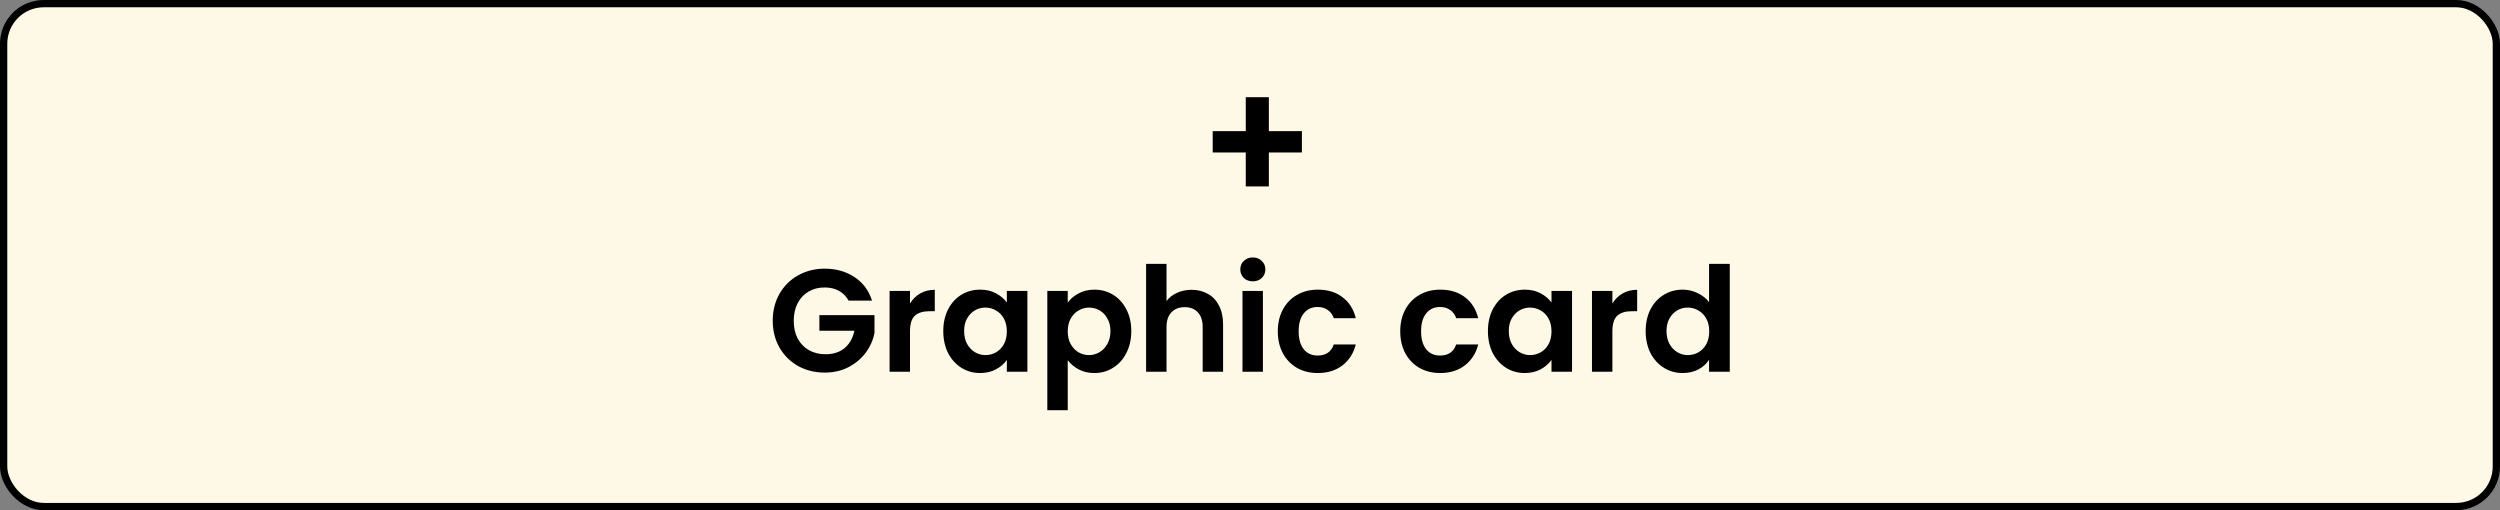 <svg width="343" height="70" viewBox="0 0 343 70" fill="none" xmlns="http://www.w3.org/2000/svg">
<rect x="0" y="0" width="343" height="70" fill="#808080" stroke="none"/>
<rect x="0.5" y="0.5" width="342" height="69" rx="5.5" fill="#FEF9E6" stroke="black"/>
<path d="M116.42 41.24C116.1 40.653 115.66 40.207 115.1 39.9C114.54 39.593 113.887 39.44 113.14 39.44C112.314 39.44 111.58 39.627 110.94 40C110.3 40.373 109.8 40.907 109.44 41.6C109.08 42.293 108.9 43.093 108.9 44C108.9 44.933 109.08 45.747 109.44 46.44C109.814 47.133 110.327 47.667 110.98 48.04C111.634 48.413 112.394 48.6 113.26 48.6C114.327 48.6 115.2 48.32 115.88 47.76C116.56 47.187 117.007 46.393 117.22 45.38H112.42V43.24H119.98V45.68C119.794 46.653 119.394 47.553 118.78 48.38C118.167 49.207 117.374 49.873 116.4 50.38C115.44 50.873 114.36 51.12 113.16 51.12C111.814 51.12 110.594 50.82 109.5 50.22C108.42 49.607 107.567 48.76 106.94 47.68C106.327 46.6 106.02 45.373 106.02 44C106.02 42.627 106.327 41.4 106.94 40.32C107.567 39.227 108.42 38.38 109.5 37.78C110.594 37.167 111.807 36.86 113.14 36.86C114.714 36.86 116.08 37.247 117.24 38.02C118.4 38.78 119.2 39.853 119.64 41.24H116.42ZM124.852 41.64C125.212 41.053 125.679 40.593 126.252 40.26C126.839 39.927 127.505 39.76 128.252 39.76V42.7H127.512C126.632 42.7 125.965 42.907 125.512 43.32C125.072 43.733 124.852 44.453 124.852 45.48V51H122.052V39.92H124.852V41.64ZM129.418 45.42C129.418 44.3 129.638 43.307 130.078 42.44C130.531 41.573 131.138 40.907 131.898 40.44C132.671 39.973 133.531 39.74 134.478 39.74C135.304 39.74 136.024 39.907 136.638 40.24C137.264 40.573 137.764 40.993 138.138 41.5V39.92H140.958V51H138.138V49.38C137.778 49.9 137.278 50.333 136.638 50.68C136.011 51.013 135.284 51.18 134.458 51.18C133.524 51.18 132.671 50.94 131.898 50.46C131.138 49.98 130.531 49.307 130.078 48.44C129.638 47.56 129.418 46.553 129.418 45.42ZM138.138 45.46C138.138 44.78 138.004 44.2 137.738 43.72C137.471 43.227 137.111 42.853 136.658 42.6C136.204 42.333 135.718 42.2 135.198 42.2C134.678 42.2 134.198 42.327 133.758 42.58C133.318 42.833 132.958 43.207 132.678 43.7C132.411 44.18 132.278 44.753 132.278 45.42C132.278 46.087 132.411 46.673 132.678 47.18C132.958 47.673 133.318 48.053 133.758 48.32C134.211 48.587 134.691 48.72 135.198 48.72C135.718 48.72 136.204 48.593 136.658 48.34C137.111 48.073 137.471 47.7 137.738 47.22C138.004 46.727 138.138 46.14 138.138 45.46ZM146.493 41.52C146.853 41.013 147.346 40.593 147.973 40.26C148.613 39.913 149.339 39.74 150.153 39.74C151.099 39.74 151.953 39.973 152.713 40.44C153.486 40.907 154.093 41.573 154.533 42.44C154.986 43.293 155.213 44.287 155.213 45.42C155.213 46.553 154.986 47.56 154.533 48.44C154.093 49.307 153.486 49.98 152.713 50.46C151.953 50.94 151.099 51.18 150.153 51.18C149.339 51.18 148.619 51.013 147.993 50.68C147.379 50.347 146.879 49.927 146.493 49.42V56.28H143.693V39.92H146.493V41.52ZM152.353 45.42C152.353 44.753 152.213 44.18 151.933 43.7C151.666 43.207 151.306 42.833 150.853 42.58C150.413 42.327 149.933 42.2 149.413 42.2C148.906 42.2 148.426 42.333 147.973 42.6C147.533 42.853 147.173 43.227 146.893 43.72C146.626 44.213 146.493 44.793 146.493 45.46C146.493 46.127 146.626 46.707 146.893 47.2C147.173 47.693 147.533 48.073 147.973 48.34C148.426 48.593 148.906 48.72 149.413 48.72C149.933 48.72 150.413 48.587 150.853 48.32C151.306 48.053 151.666 47.673 151.933 47.18C152.213 46.687 152.353 46.1 152.353 45.42ZM163.487 39.76C164.327 39.76 165.074 39.947 165.727 40.32C166.381 40.68 166.887 41.22 167.247 41.94C167.621 42.647 167.807 43.5 167.807 44.5V51H165.007V44.88C165.007 44 164.787 43.327 164.347 42.86C163.907 42.38 163.307 42.14 162.547 42.14C161.774 42.14 161.161 42.38 160.707 42.86C160.267 43.327 160.047 44 160.047 44.88V51H157.247V36.2H160.047V41.3C160.407 40.82 160.887 40.447 161.487 40.18C162.087 39.9 162.754 39.76 163.487 39.76ZM171.89 38.6C171.397 38.6 170.983 38.447 170.65 38.14C170.33 37.82 170.17 37.427 170.17 36.96C170.17 36.493 170.33 36.107 170.65 35.8C170.983 35.48 171.397 35.32 171.89 35.32C172.383 35.32 172.79 35.48 173.11 35.8C173.443 36.107 173.61 36.493 173.61 36.96C173.61 37.427 173.443 37.82 173.11 38.14C172.79 38.447 172.383 38.6 171.89 38.6ZM173.27 39.92V51H170.47V39.92H173.27ZM175.316 45.46C175.316 44.313 175.55 43.313 176.016 42.46C176.483 41.593 177.13 40.927 177.956 40.46C178.783 39.98 179.73 39.74 180.796 39.74C182.17 39.74 183.303 40.087 184.196 40.78C185.103 41.46 185.71 42.42 186.016 43.66H182.996C182.836 43.18 182.563 42.807 182.176 42.54C181.803 42.26 181.336 42.12 180.776 42.12C179.976 42.12 179.343 42.413 178.876 43C178.41 43.573 178.176 44.393 178.176 45.46C178.176 46.513 178.41 47.333 178.876 47.92C179.343 48.493 179.976 48.78 180.776 48.78C181.91 48.78 182.65 48.273 182.996 47.26H186.016C185.71 48.46 185.103 49.413 184.196 50.12C183.29 50.827 182.156 51.18 180.796 51.18C179.73 51.18 178.783 50.947 177.956 50.48C177.13 50 176.483 49.333 176.016 48.48C175.55 47.613 175.316 46.607 175.316 45.46ZM192.113 45.46C192.113 44.313 192.346 43.313 192.813 42.46C193.28 41.593 193.926 40.927 194.753 40.46C195.58 39.98 196.526 39.74 197.593 39.74C198.966 39.74 200.1 40.087 200.993 40.78C201.9 41.46 202.506 42.42 202.813 43.66H199.793C199.633 43.18 199.36 42.807 198.973 42.54C198.6 42.26 198.133 42.12 197.573 42.12C196.773 42.12 196.14 42.413 195.673 43C195.206 43.573 194.973 44.393 194.973 45.46C194.973 46.513 195.206 47.333 195.673 47.92C196.14 48.493 196.773 48.78 197.573 48.78C198.706 48.78 199.446 48.273 199.793 47.26H202.813C202.506 48.46 201.9 49.413 200.993 50.12C200.086 50.827 198.953 51.18 197.593 51.18C196.526 51.18 195.58 50.947 194.753 50.48C193.926 50 193.28 49.333 192.813 48.48C192.346 47.613 192.113 46.607 192.113 45.46ZM204.144 45.42C204.144 44.3 204.364 43.307 204.804 42.44C205.258 41.573 205.864 40.907 206.624 40.44C207.398 39.973 208.258 39.74 209.204 39.74C210.031 39.74 210.751 39.907 211.364 40.24C211.991 40.573 212.491 40.993 212.864 41.5V39.92H215.684V51H212.864V49.38C212.504 49.9 212.004 50.333 211.364 50.68C210.738 51.013 210.011 51.18 209.184 51.18C208.251 51.18 207.398 50.94 206.624 50.46C205.864 49.98 205.258 49.307 204.804 48.44C204.364 47.56 204.144 46.553 204.144 45.42ZM212.864 45.46C212.864 44.78 212.731 44.2 212.464 43.72C212.198 43.227 211.838 42.853 211.384 42.6C210.931 42.333 210.444 42.2 209.924 42.2C209.404 42.2 208.924 42.327 208.484 42.58C208.044 42.833 207.684 43.207 207.404 43.7C207.138 44.18 207.004 44.753 207.004 45.42C207.004 46.087 207.138 46.673 207.404 47.18C207.684 47.673 208.044 48.053 208.484 48.32C208.938 48.587 209.418 48.72 209.924 48.72C210.444 48.72 210.931 48.593 211.384 48.34C211.838 48.073 212.198 47.7 212.464 47.22C212.731 46.727 212.864 46.14 212.864 45.46ZM221.219 41.64C221.579 41.053 222.046 40.593 222.619 40.26C223.206 39.927 223.872 39.76 224.619 39.76V42.7H223.879C222.999 42.7 222.332 42.907 221.879 43.32C221.439 43.733 221.219 44.453 221.219 45.48V51H218.419V39.92H221.219V41.64ZM225.785 45.42C225.785 44.3 226.005 43.307 226.445 42.44C226.898 41.573 227.512 40.907 228.285 40.44C229.058 39.973 229.918 39.74 230.865 39.74C231.585 39.74 232.272 39.9 232.925 40.22C233.578 40.527 234.098 40.94 234.485 41.46V36.2H237.325V51H234.485V49.36C234.138 49.907 233.652 50.347 233.025 50.68C232.398 51.013 231.672 51.18 230.845 51.18C229.912 51.18 229.058 50.94 228.285 50.46C227.512 49.98 226.898 49.307 226.445 48.44C226.005 47.56 225.785 46.553 225.785 45.42ZM234.505 45.46C234.505 44.78 234.372 44.2 234.105 43.72C233.838 43.227 233.478 42.853 233.025 42.6C232.572 42.333 232.085 42.2 231.565 42.2C231.045 42.2 230.565 42.327 230.125 42.58C229.685 42.833 229.325 43.207 229.045 43.7C228.778 44.18 228.645 44.753 228.645 45.42C228.645 46.087 228.778 46.673 229.045 47.18C229.325 47.673 229.685 48.053 230.125 48.32C230.578 48.587 231.058 48.72 231.565 48.72C232.085 48.72 232.572 48.593 233.025 48.34C233.478 48.073 233.838 47.7 234.105 47.22C234.372 46.727 234.505 46.14 234.505 45.46Z" fill="black"/>
<path d="M178.622 20.92H174.086V25.576H170.918V20.92H166.382V17.992H170.918V13.336H174.086V17.992H178.622V20.92Z" fill="black"/>
</svg>
